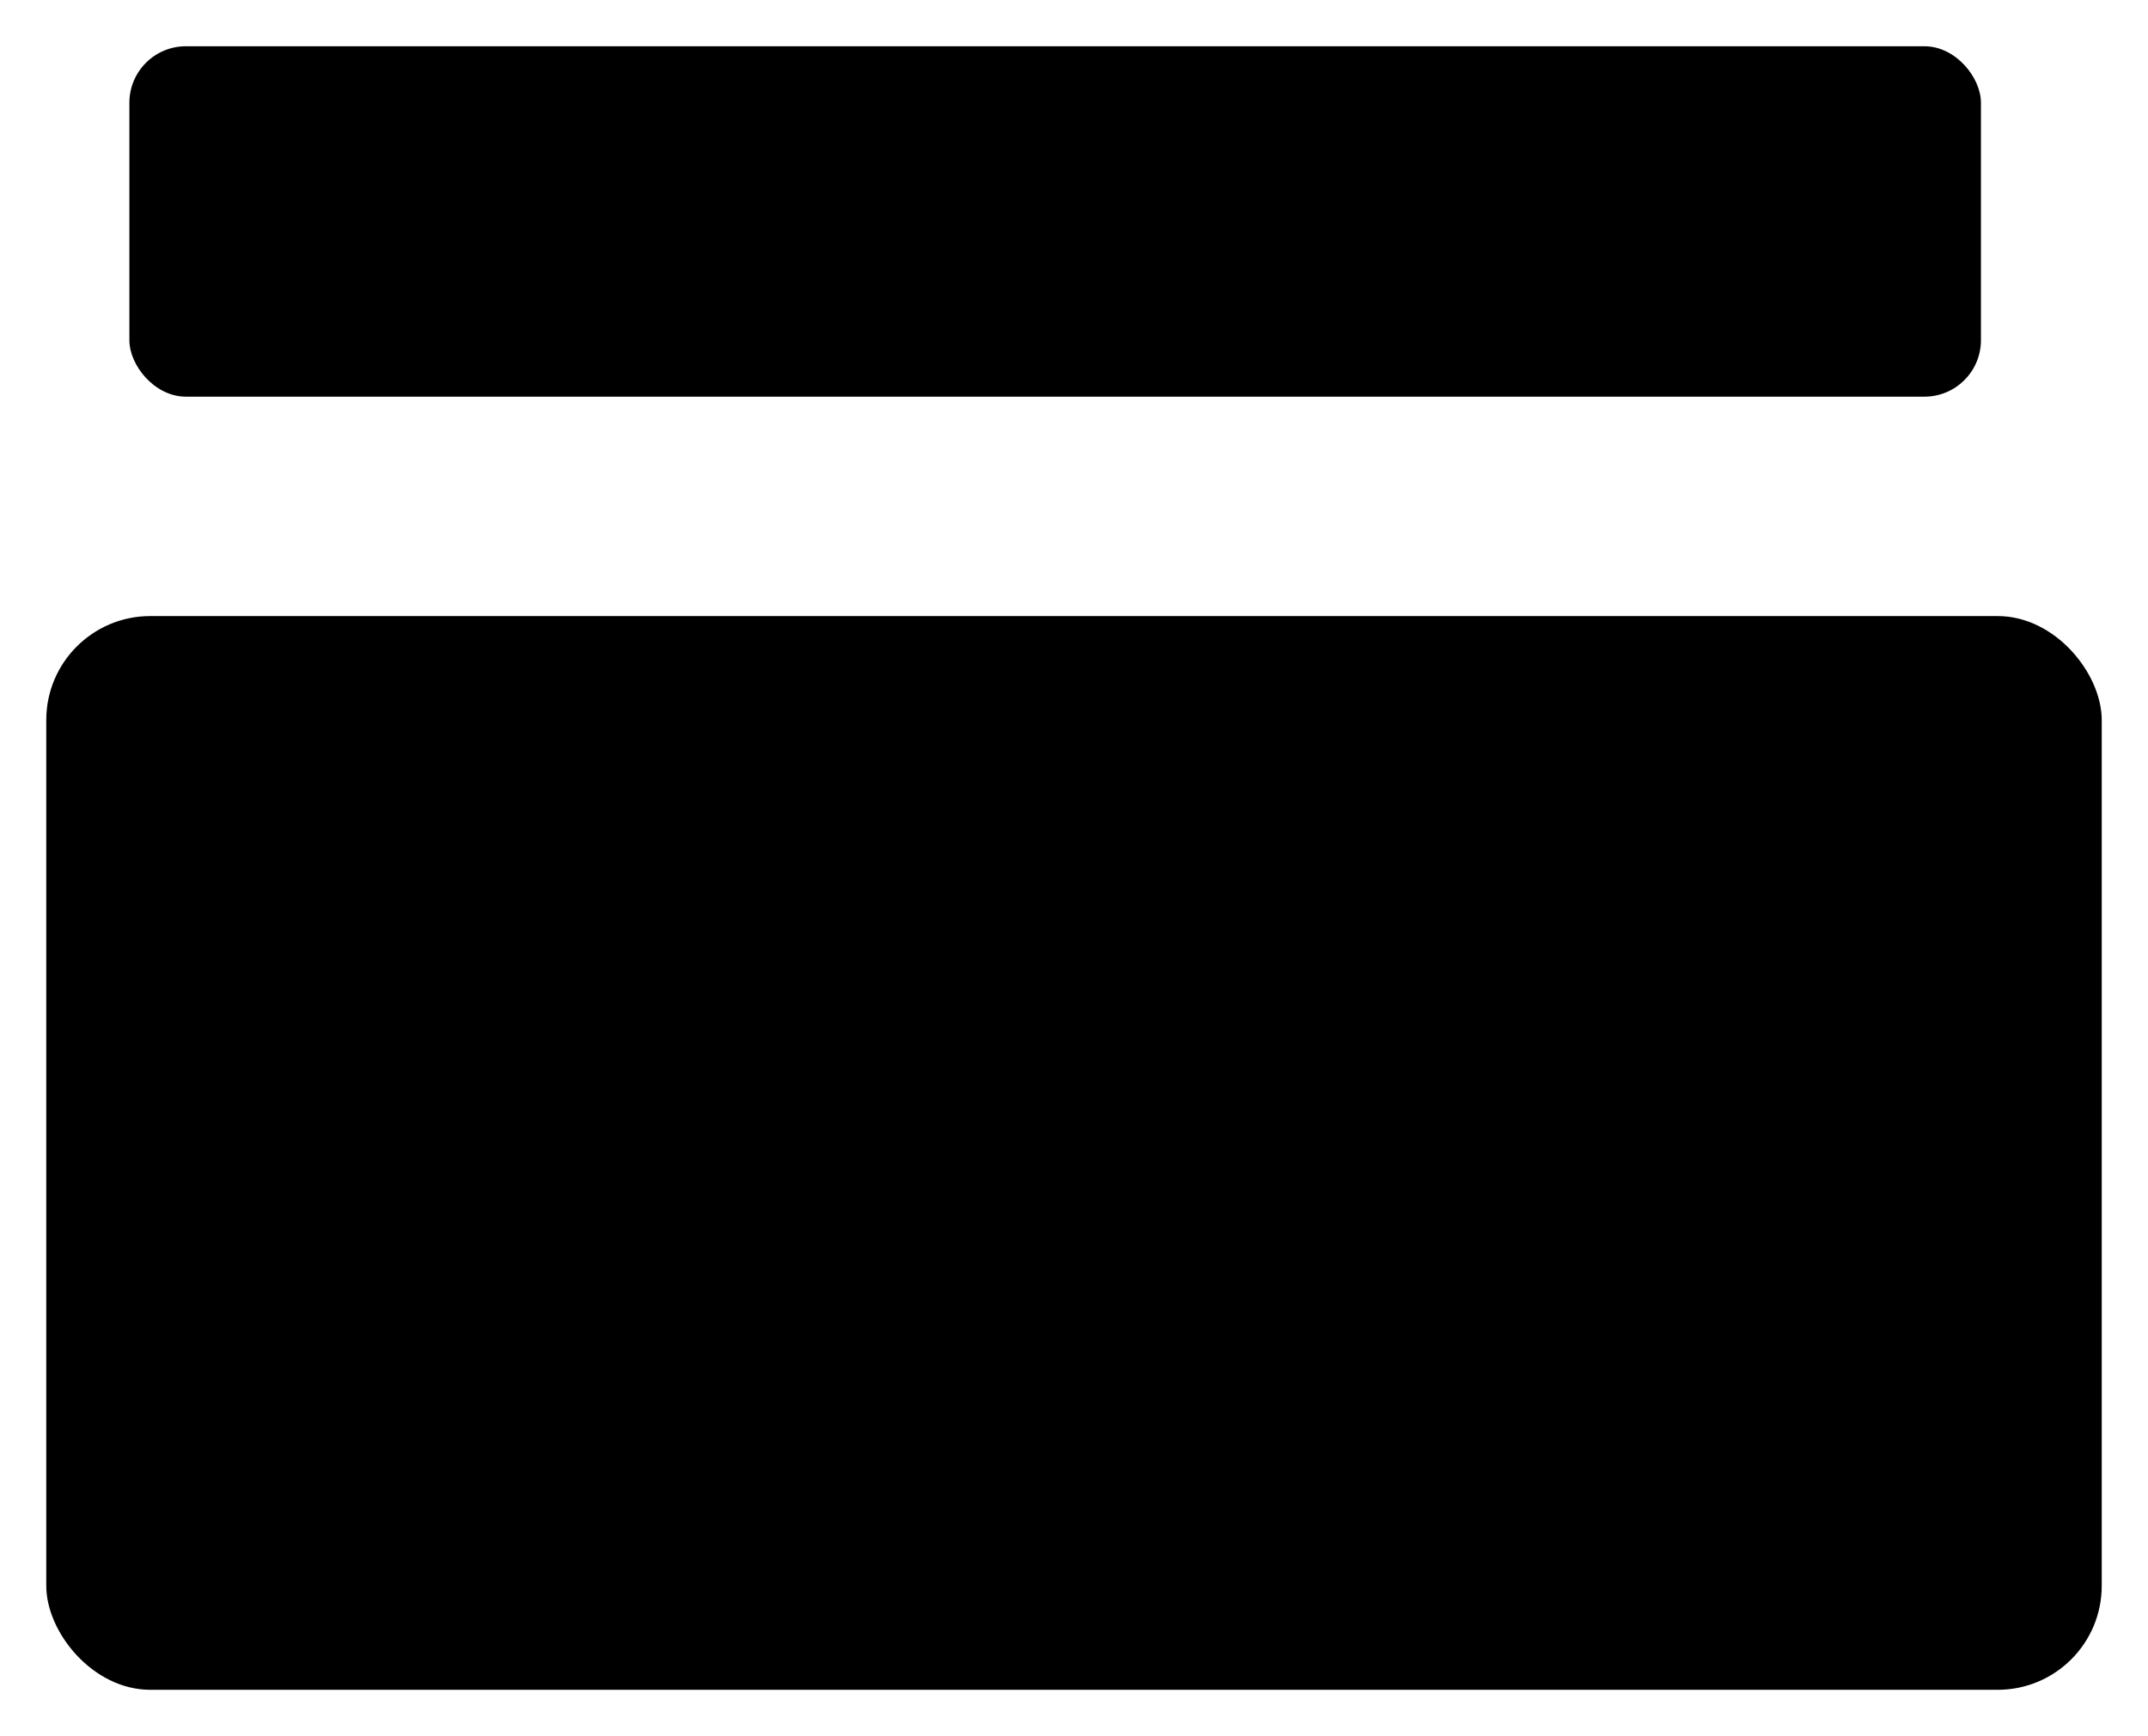 <svg xmlns="http://www.w3.org/2000/svg" viewBox="0 0 52.46 42.41"><defs><style></style></defs><title>Asset 1</title><g id="Layer_2" data-name="Layer 2"><g id="Layer_1-2" data-name="Layer 1"><g id="Layer_1-3" data-name="Layer 1"><rect class="cls-1" x="1.13" y="15.05" width="50.2" height="26.23" rx="2.54" ry="2.54"/><rect class="cls-1" x="3.16" y="1.13" width="45.22" height="8.56" rx="1.38" ry="1.38"/></g></g></g></svg>